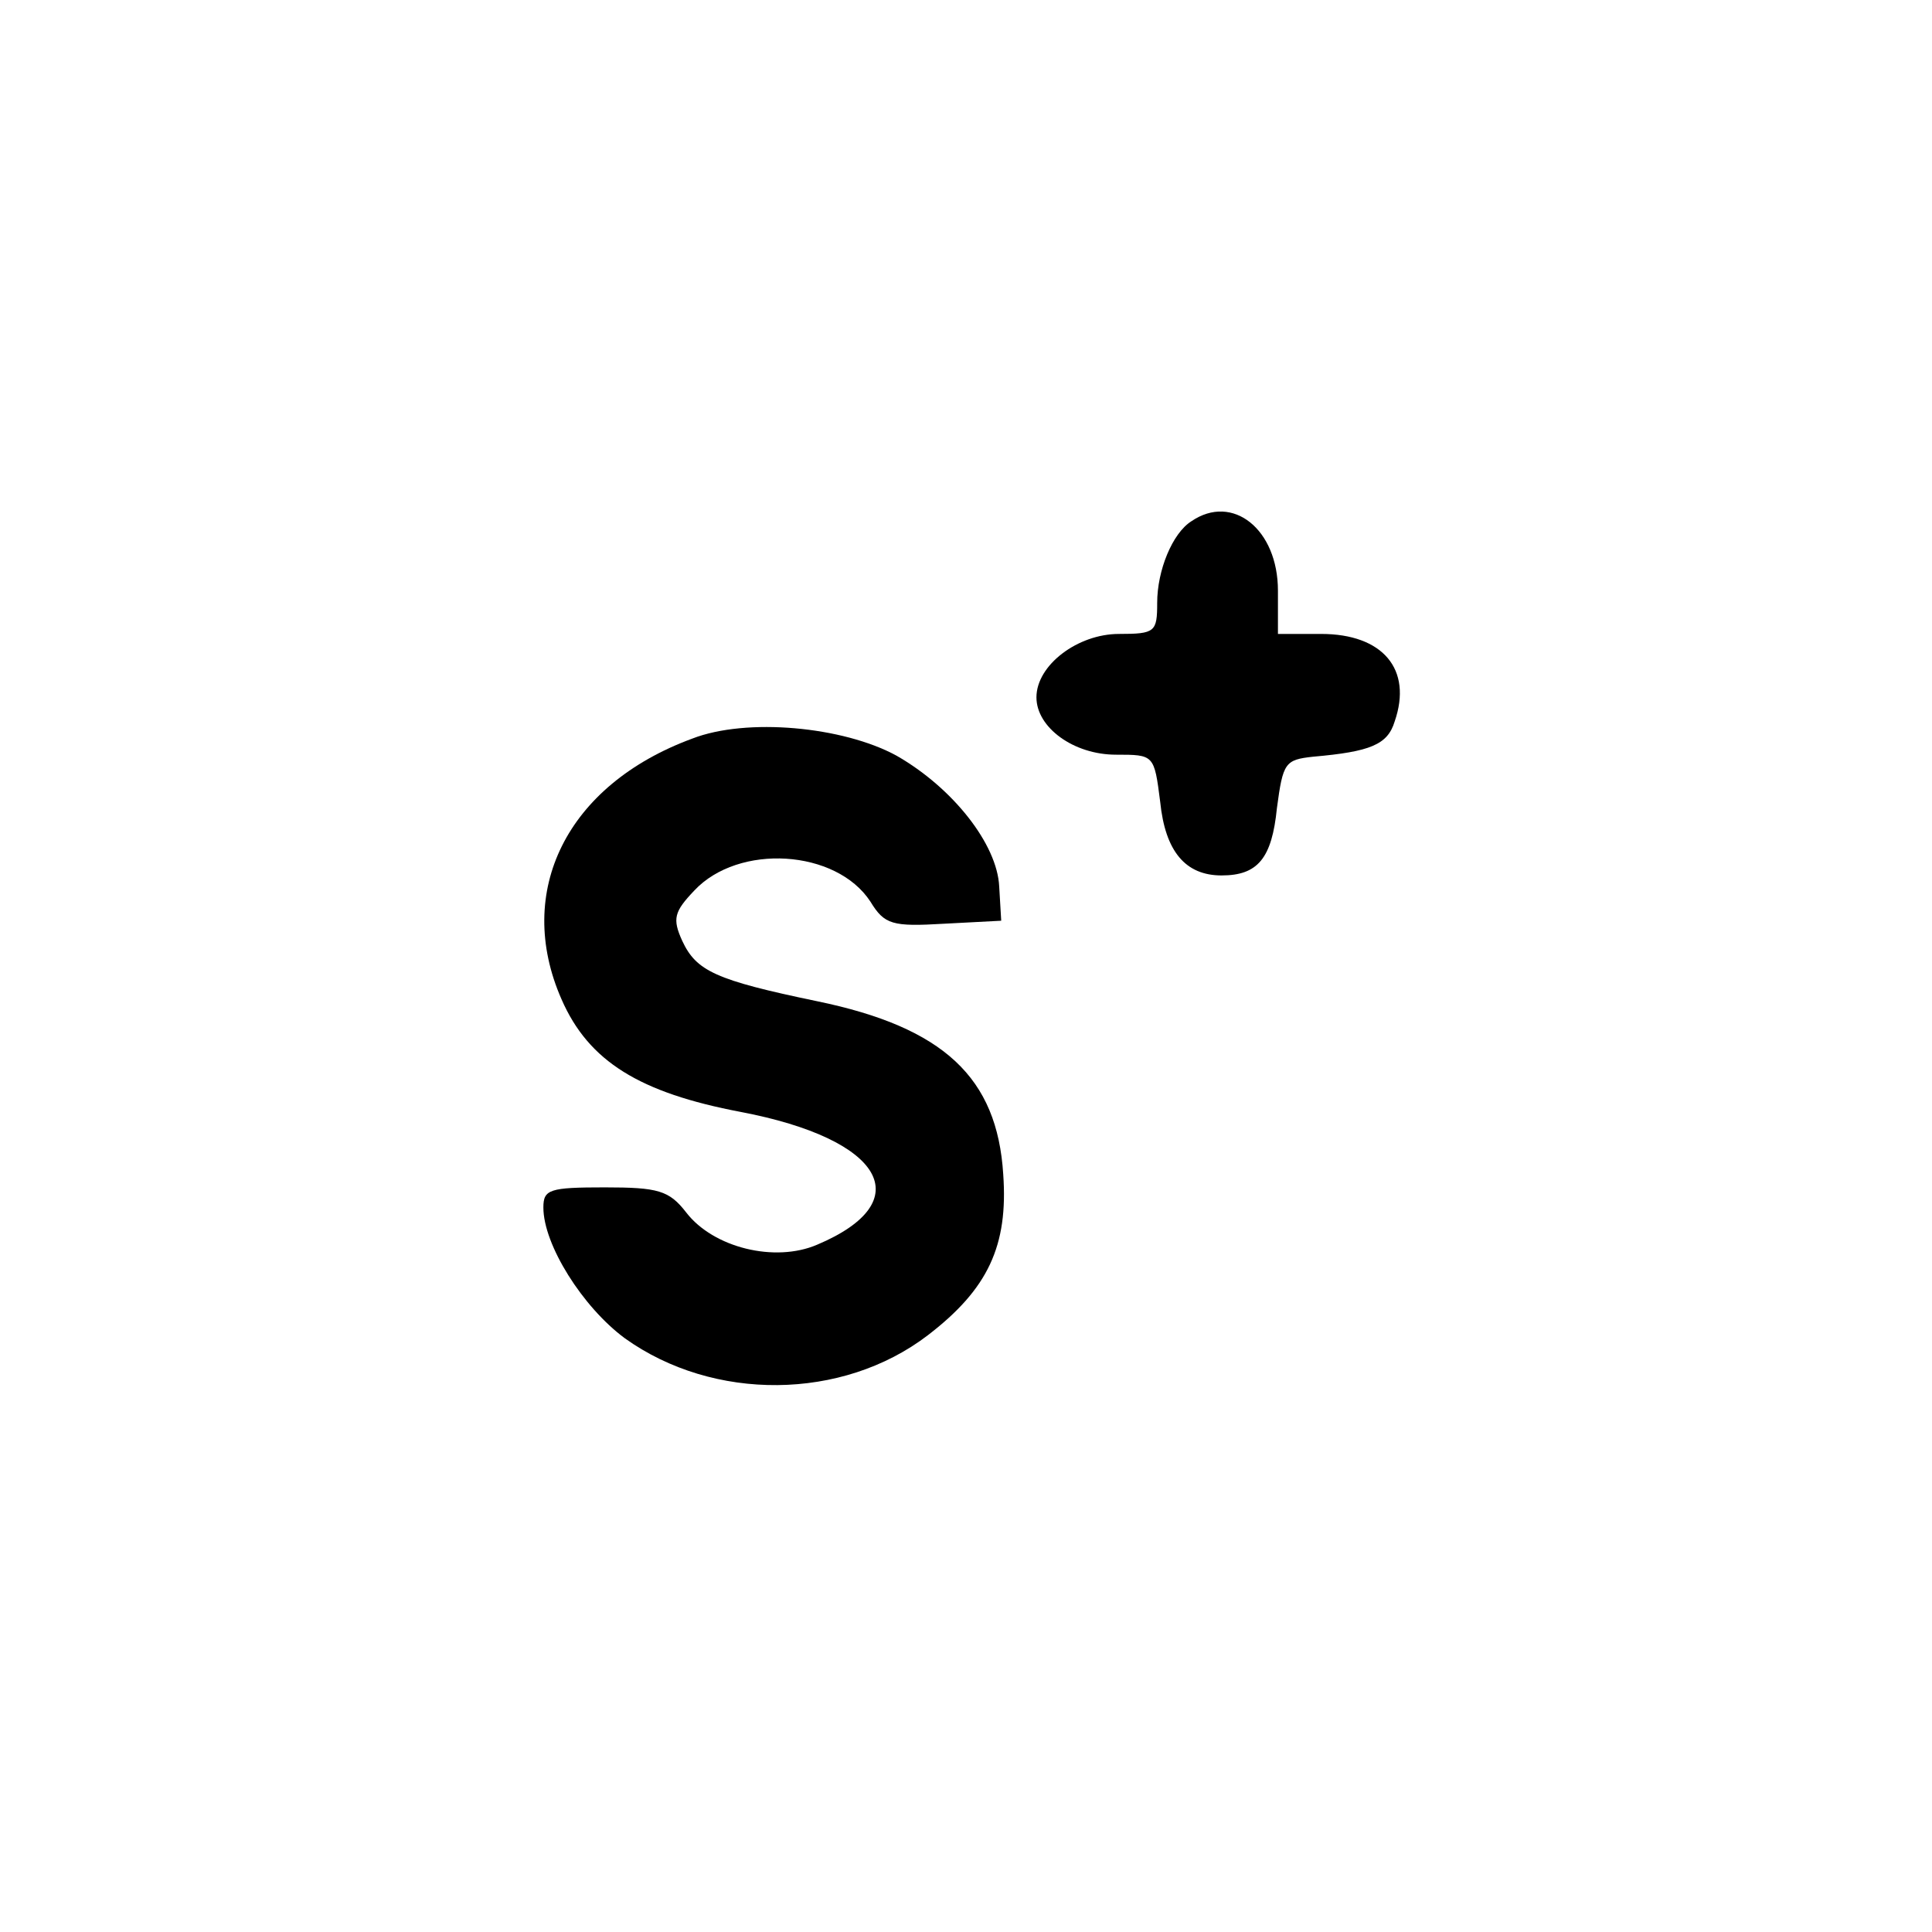 <?xml version="1.0" standalone="no"?>
<!DOCTYPE svg PUBLIC "-//W3C//DTD SVG 20010904//EN"
 "http://www.w3.org/TR/2001/REC-SVG-20010904/DTD/svg10.dtd">
<svg version="1.0" xmlns="http://www.w3.org/2000/svg"
 width="192pt" height="192pt" viewBox="0 0 192 192"
 preserveAspectRatio="xMidYMid meet">
<g transform="translate(0,192) scale(0.1,-0.1)"
fill="#000000" stroke="none">
811 c445 -92 729 -532 635 -987 -62 -301 -295 -546 -601 -630 -91 -26 -329
-26 -420 0 -291 80 -516 305 -596 596 -26 91 -26 329 0 420 120 433 542 692
982 601z"/>
<path d="M1184 1402 c-19 -12 -34 -49 -34 -81 0 -29 -2 -31 -38 -31 -41 0 -82
-31 -82 -63 0 -30 37 -57 79 -57 38 0 38 0 44 -47 5 -49 25 -73 61 -73 36 0
50 17 55 67 6 45 8 48 36 51 57 5 74 12 81 35 18 52 -12 87 -73 87 l-43 0 0
43 c0 61 -45 97 -86 69z"/>
<path d="M688 1186 c-125 -46 -177 -152 -130 -259 27 -62 78 -93 178 -112 142
-27 178 -89 76 -132 -42 -18 -103 -3 -130 32 -17 22 -28 25 -81 25 -55 0 -61
-2 -61 -20 0 -37 39 -99 81 -130 88 -63 216 -62 301 3 60 46 80 89 75 160 -6
96 -59 146 -185 172 -101 21 -120 30 -134 60 -10 22 -8 29 12 50 44 47 141 41
175 -11 14 -23 22 -25 73 -22 l57 3 -2 34 c-2 42 -46 98 -102 130 -53 29 -149
38 -203 17z"/>
</g>
</svg>
